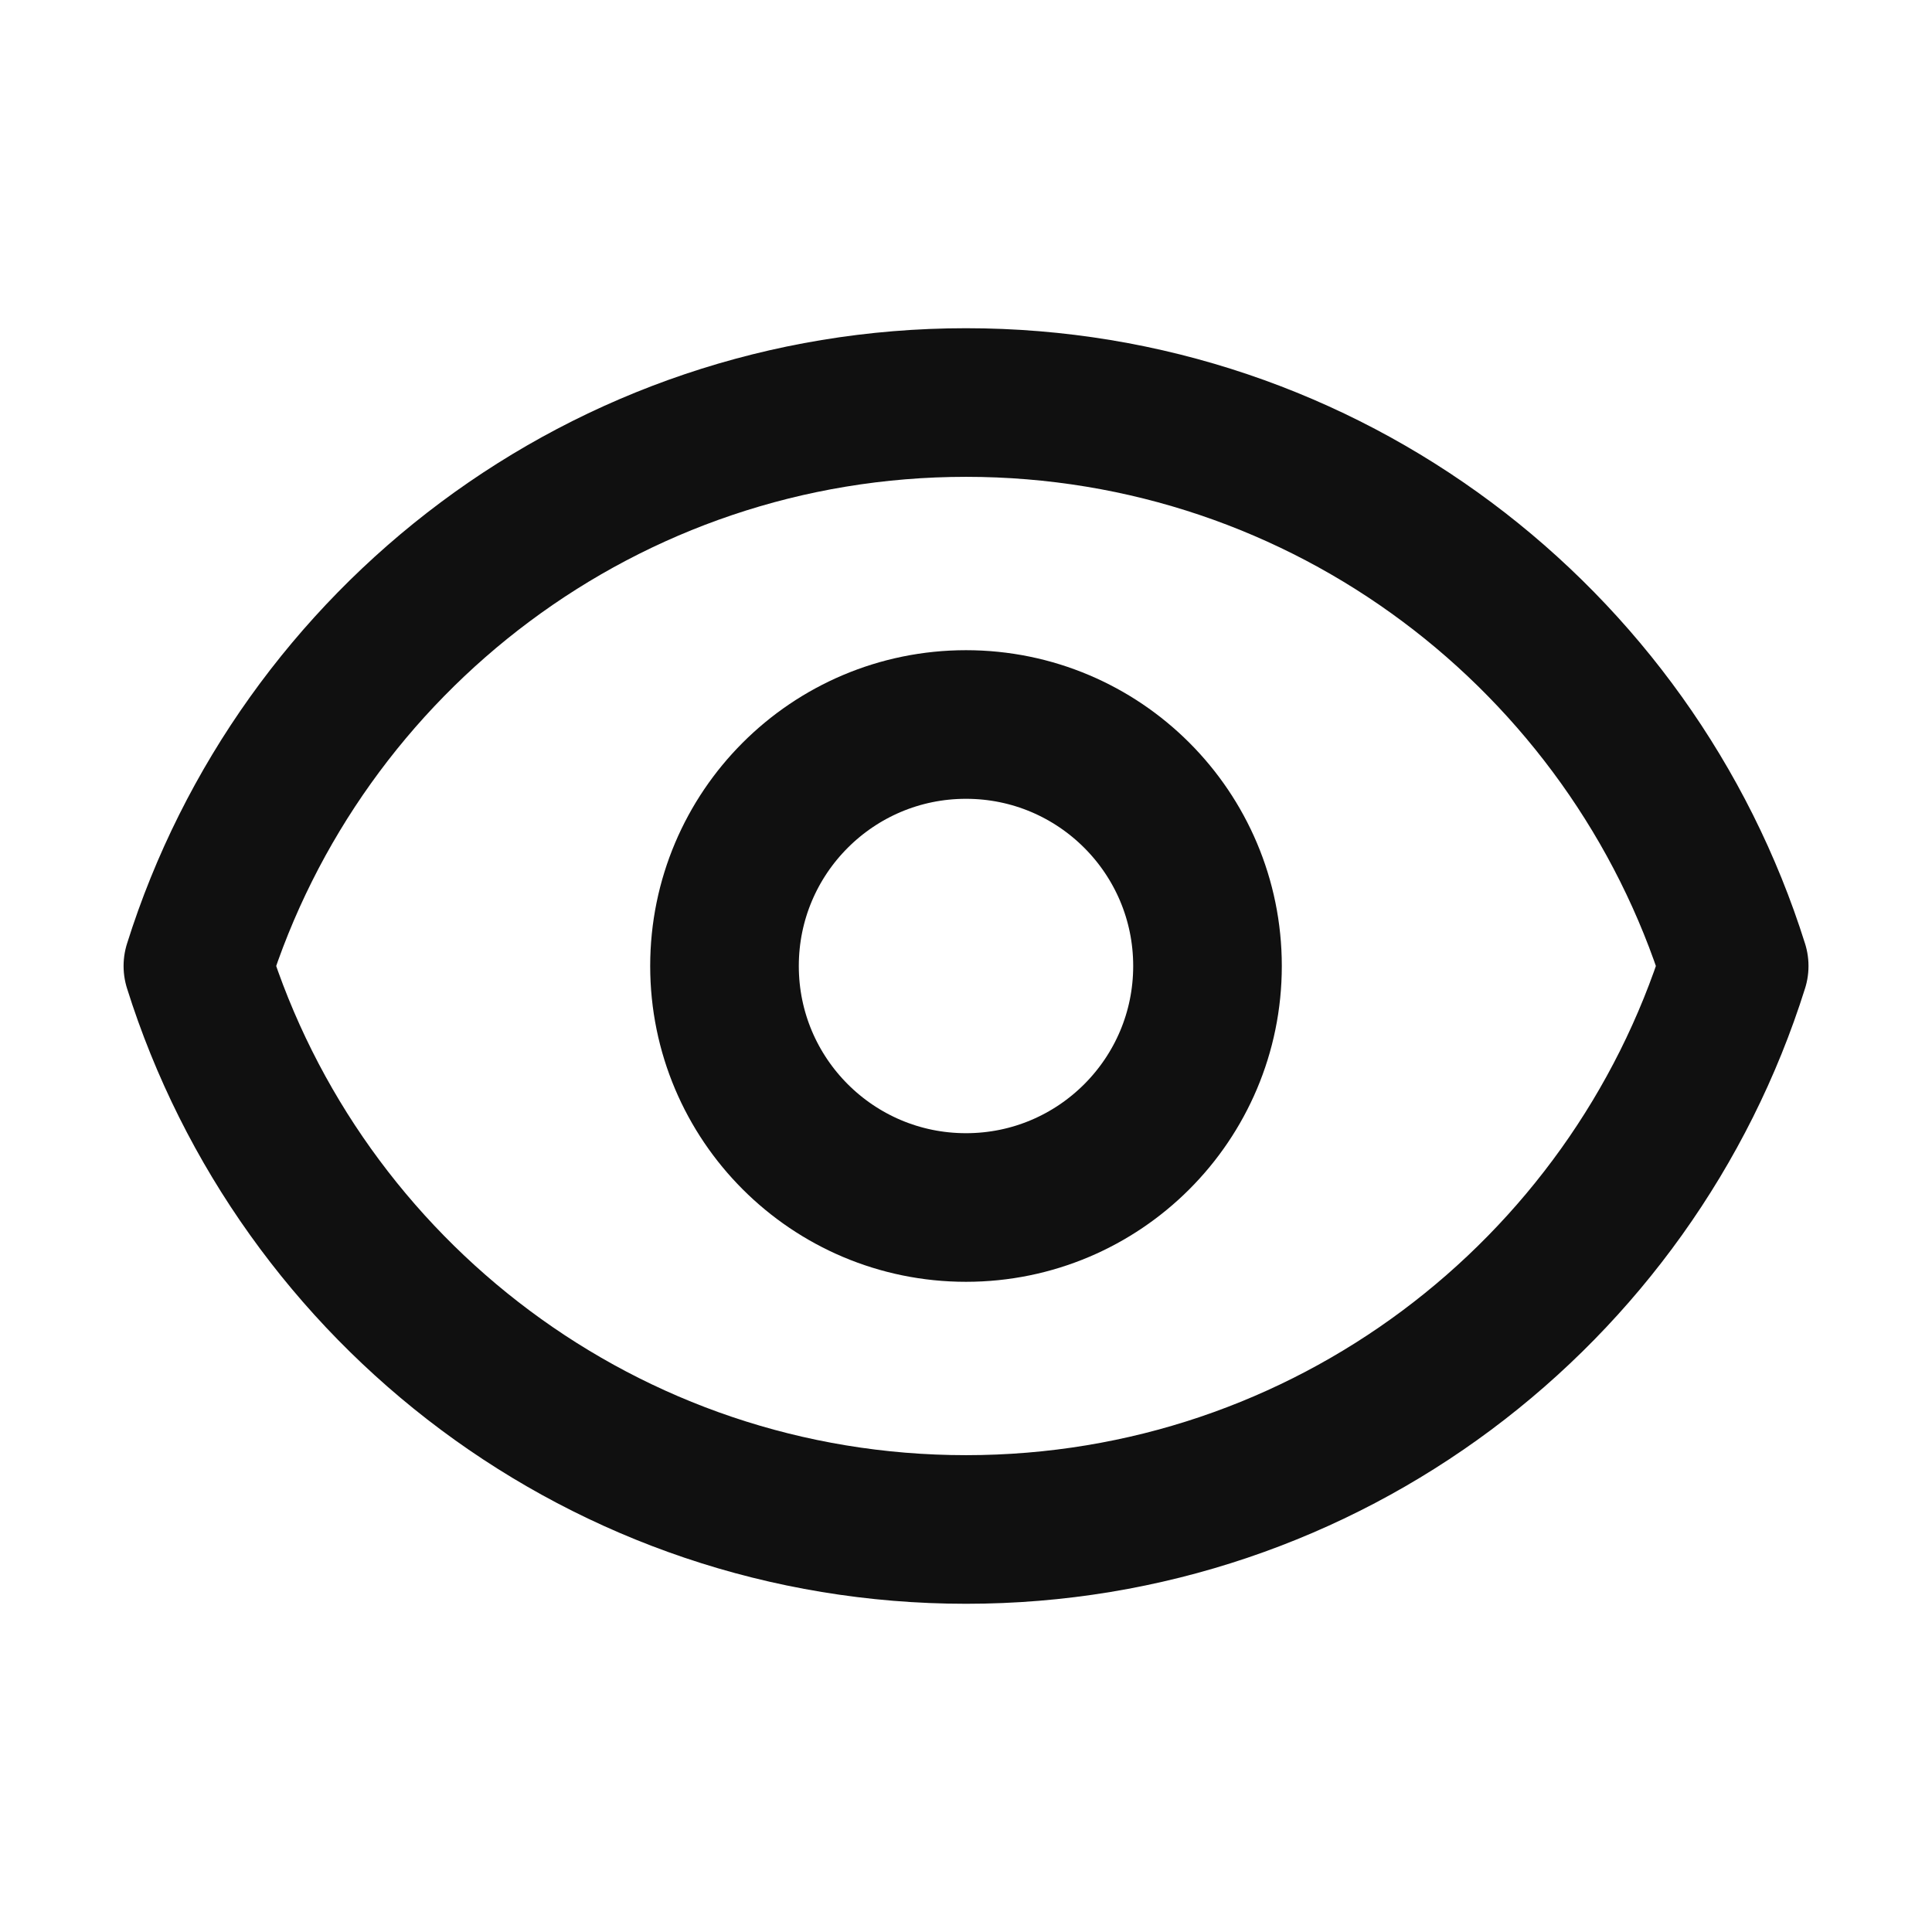 <svg width="26" height="26" viewBox="0 0 26 26" fill="none" xmlns="http://www.w3.org/2000/svg">
<path d="M16.25 13C16.25 14.795 14.795 16.25 13 16.25C11.205 16.25 9.75 14.795 9.75 13C9.75 11.205 11.205 9.75 13 9.75C14.795 9.75 16.25 11.205 16.25 13Z" stroke="#101010" stroke-width="2" stroke-linecap="round" stroke-linejoin="round"/>
<path d="M2.663 13C4.044 8.605 8.15 5.417 13.001 5.417C17.851 5.417 21.957 8.605 23.338 13C21.957 17.395 17.851 20.583 13.001 20.583C8.15 20.583 4.044 17.395 2.663 13Z" stroke="#101010" stroke-width="2" stroke-linecap="round" stroke-linejoin="round"/>
</svg>

